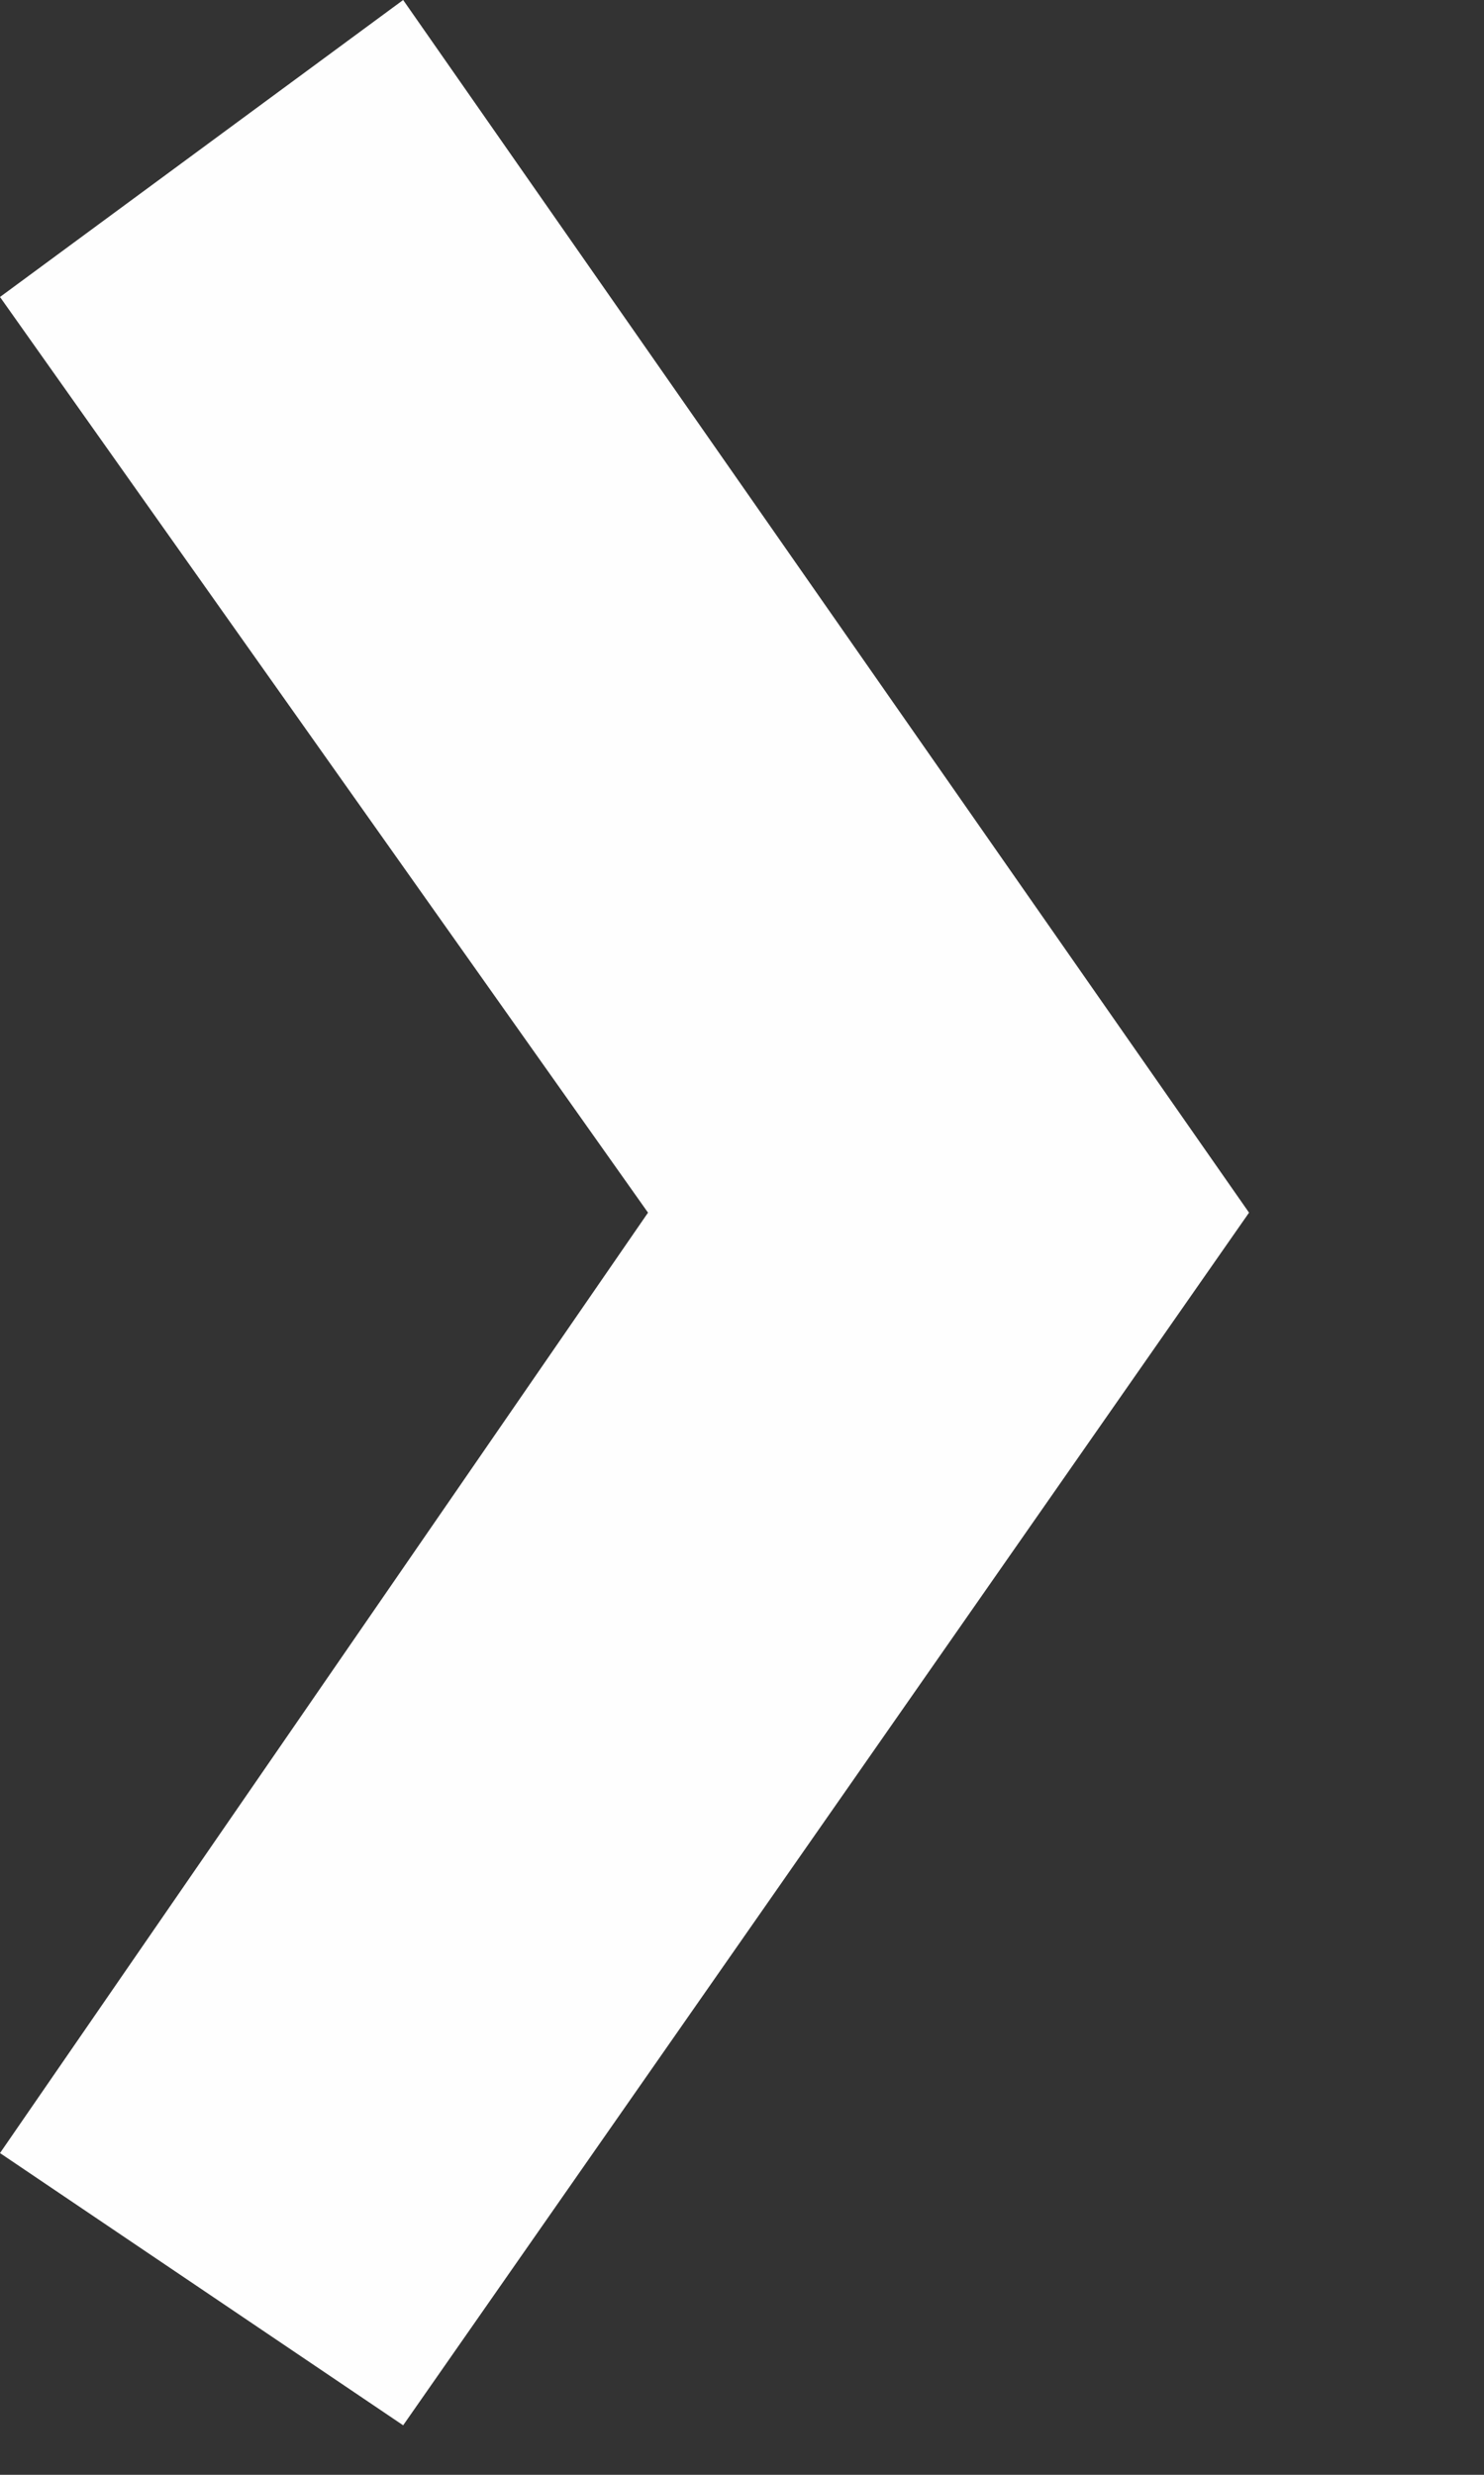 <?xml version="1.0" encoding="UTF-8" standalone="no"?>
<!DOCTYPE svg PUBLIC "-//W3C//DTD SVG 1.1//EN" "http://www.w3.org/Graphics/SVG/1.1/DTD/svg11.dtd">
<svg width="100%" height="100%" viewBox="0 0 6 10" version="1.1" xmlns="http://www.w3.org/2000/svg" xmlns:xlink="http://www.w3.org/1999/xlink" xml:space="preserve" xmlns:serif="http://www.serif.com/" style="fill-rule:evenodd;clip-rule:evenodd;stroke-linejoin:round;stroke-miterlimit:2;">
    <rect x="0" y="0" width="6" height="10" fill="#333333" stroke="none"/>
    <g transform="matrix(1,0,0,1,-1530.81,-11160.5)">
        <path d="M1530.81,11169.2L1533.43,11165.4L1530.81,11161.7L1532.44,11160.5L1535.86,11165.4L1532.44,11170.3L1530.81,11169.2Z" style="fill:rgb(254,254,254);fill-rule:nonzero;"/>
    </g>
</svg>
